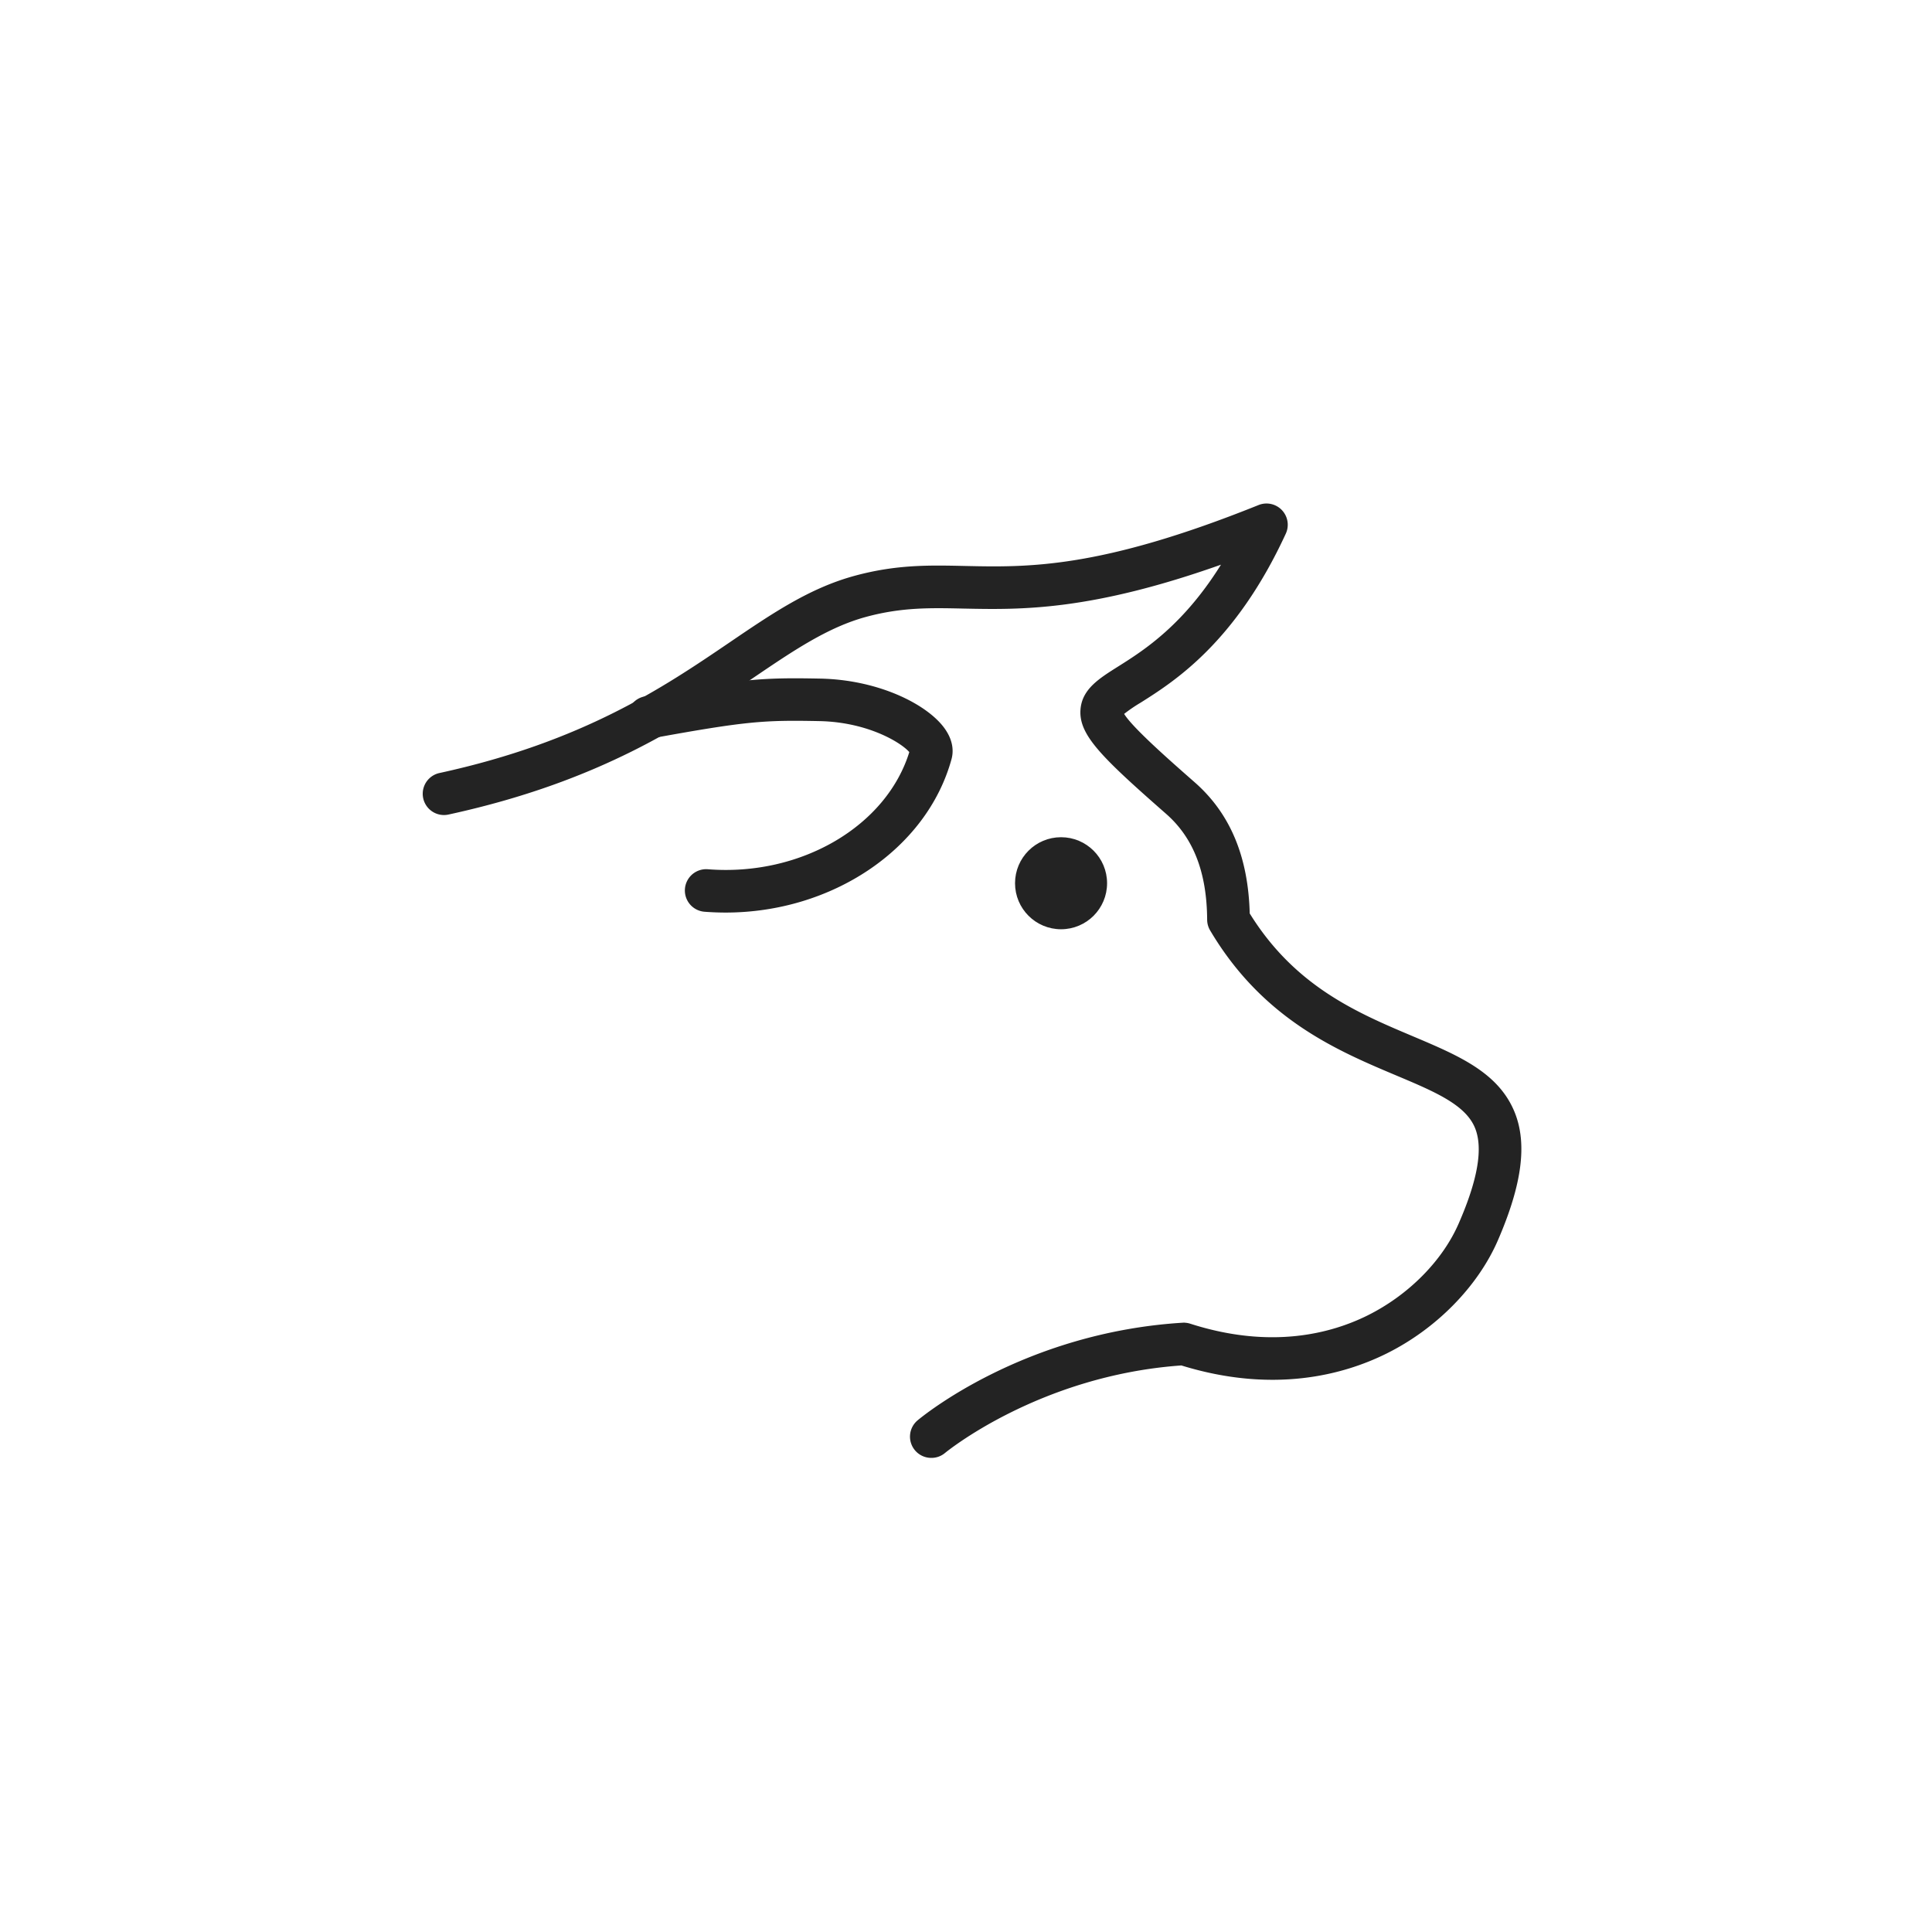 <svg xmlns="http://www.w3.org/2000/svg" viewBox="0 0 500 500"><defs><style>.cls-1{fill:#272659;}.cls-2{fill:#4c77b0;}.cls-3{fill:none;stroke:#232323;}.cls-4{fill:#232323;}</style></defs><g id="styles"><g id="thin"><g id="Cow"><path class="cls-1" d="M241,376.8a5,5,0,0,1-3.22-8.82c1.1-.92,27.3-22.62,68.27-25.16a5,5,0,0,1,1.84.23c21,6.74,36.7,2.56,46.2-2.14,10.74-5.32,19.68-14.35,23.92-24.17,5-11.48,6.34-19.64,4.21-24.95-2.52-6.27-10.54-9.65-20.7-13.93-15.32-6.46-34.39-14.5-47.92-37.34a5,5,0,0,1-.69-2.52c-.08-12.36-3.6-21.44-10.78-27.74-16.7-14.65-22.5-20.34-22-26.62.39-5,4.61-7.64,9.5-10.72,6.8-4.28,17.41-11,27.53-27.73C282.36,157.7,264.27,157.3,249.44,157c-8.64-.19-16.1-.36-25.41,2.16-10,2.71-19,8.82-29.43,15.9C177,187,155.17,201.81,115.85,210.34a5,5,0,0,1-2.12-9.77c37.42-8.12,58.39-22.37,75.25-33.82,11.16-7.59,20.8-14.14,32.44-17.28,10.7-2.9,19.22-2.7,28.24-2.5,16.4.36,35,.78,76.24-15.8a5,5,0,0,1,6.41,6.73C319.37,166,303.51,176,295,181.38a41.41,41.41,0,0,0-4.71,3.24c1.57,3.3,12.07,12.51,18.47,18.13,9.17,8,13.81,19.11,14.17,33.8,11.8,19.14,28.1,26,42.51,32.09,11.82,5,22,9.29,26.1,19.43,3.22,8,1.85,18.39-4.31,32.64-5.15,11.93-15.87,22.83-28.66,29.16-11,5.45-29.06,10.35-52.78,3-37,2.6-61.29,22.57-61.54,22.77A4.93,4.93,0,0,1,241,376.8Z"/><path class="cls-2" d="M187.8,235.67c-1.8,0-3.61-.07-5.44-.21a5,5,0,0,1,.8-10c24.33,1.92,46.8-11.32,52.72-30.92-1.71-2.33-10.6-8.16-23.87-8.42-14.33-.28-18.84,0-43.31,4.45a5,5,0,0,1-1.78-9.84c25.22-4.56,30.35-4.9,45.29-4.61s27.23,6.5,31.69,12.47c2.41,3.23,2.35,6,1.87,7.74C239.42,219.45,215.05,235.67,187.8,235.67Z"/><circle class="cls-1" cx="274.6" cy="228.58" r="11.41"/></g><g id="Cow-2" data-name="Cow"><path class="cls-3" d="M241,376.8a5,5,0,0,1-3.22-8.82c1.1-.92,27.3-22.62,68.27-25.16a5,5,0,0,1,1.84.23c21,6.74,36.7,2.56,46.2-2.14,10.74-5.32,19.68-14.35,23.92-24.17,5-11.48,6.34-19.64,4.21-24.95-2.52-6.27-10.54-9.65-20.7-13.93-15.32-6.46-34.39-14.5-47.92-37.34a5,5,0,0,1-.69-2.52c-.08-12.36-3.6-21.44-10.78-27.74-16.7-14.65-22.5-20.34-22-26.62.39-5,4.61-7.64,9.5-10.72,6.8-4.28,17.41-11,27.53-27.73C282.36,157.7,264.27,157.3,249.44,157c-8.64-.19-16.1-.36-25.41,2.16-10,2.71-19,8.82-29.43,15.9C177,187,155.17,201.81,115.85,210.34a5,5,0,0,1-2.12-9.77c37.42-8.12,58.39-22.37,75.25-33.82,11.16-7.59,20.8-14.14,32.44-17.28,10.7-2.9,19.22-2.7,28.24-2.5,16.4.36,35,.78,76.24-15.8a5,5,0,0,1,6.41,6.73C319.37,166,303.51,176,295,181.38a41.41,41.41,0,0,0-4.71,3.24c1.57,3.3,12.07,12.51,18.47,18.13,9.17,8,13.81,19.11,14.17,33.8,11.8,19.14,28.1,26,42.51,32.09,11.82,5,22,9.29,26.1,19.43,3.22,8,1.85,18.39-4.31,32.64-5.15,11.93-15.87,22.83-28.66,29.16-11,5.45-29.06,10.35-52.78,3-37,2.6-61.29,22.57-61.54,22.77A4.93,4.93,0,0,1,241,376.8Z"/><path class="cls-3" d="M187.8,235.67c-1.8,0-3.61-.07-5.44-.21a5,5,0,0,1,.8-10c24.33,1.92,46.8-11.32,52.72-30.92-1.71-2.33-10.6-8.16-23.87-8.42-14.33-.28-18.84,0-43.31,4.45a5,5,0,0,1-1.78-9.84c25.22-4.56,30.35-4.9,45.29-4.61s27.23,6.5,31.69,12.47c2.41,3.23,2.35,6,1.87,7.74C239.42,219.45,215.05,235.67,187.8,235.67Z"/><circle class="cls-3" cx="274.6" cy="228.58" r="11.41"/></g><g id="Cow-3" data-name="Cow"><path class="cls-4" d="M241,376.8a5,5,0,0,1-3.22-8.82c1.1-.92,27.3-22.62,68.27-25.16a5,5,0,0,1,1.84.23c21,6.74,36.7,2.56,46.2-2.14,10.74-5.32,19.68-14.35,23.92-24.17,5-11.48,6.34-19.64,4.21-24.95-2.52-6.27-10.54-9.65-20.7-13.93-15.32-6.46-34.39-14.5-47.92-37.34a5,5,0,0,1-.69-2.52c-.08-12.36-3.6-21.44-10.78-27.74-16.7-14.65-22.5-20.34-22-26.62.39-5,4.61-7.64,9.5-10.72,6.8-4.28,17.41-11,27.53-27.73C282.36,157.7,264.27,157.3,249.44,157c-8.64-.19-16.1-.36-25.41,2.16-10,2.71-19,8.82-29.43,15.9C177,187,155.17,201.81,115.85,210.34a5,5,0,0,1-2.12-9.77c37.42-8.12,58.39-22.37,75.25-33.82,11.16-7.59,20.8-14.14,32.44-17.28,10.7-2.9,19.22-2.7,28.24-2.5,16.4.36,35,.78,76.24-15.8a5,5,0,0,1,6.41,6.73C319.37,166,303.51,176,295,181.38a41.41,41.41,0,0,0-4.71,3.24c1.57,3.3,12.07,12.51,18.47,18.13,9.17,8,13.81,19.11,14.17,33.8,11.8,19.14,28.1,26,42.51,32.09,11.82,5,22,9.29,26.1,19.43,3.22,8,1.85,18.39-4.31,32.64-5.15,11.93-15.87,22.83-28.66,29.16-11,5.45-29.06,10.35-52.78,3-37,2.6-61.29,22.57-61.54,22.77A4.93,4.93,0,0,1,241,376.8Z"/><path class="cls-4" d="M187.8,235.67c-1.8,0-3.61-.07-5.44-.21a5,5,0,0,1,.8-10c24.33,1.92,46.8-11.32,52.72-30.92-1.71-2.33-10.6-8.16-23.87-8.42-14.33-.28-18.84,0-43.31,4.45a5,5,0,0,1-1.78-9.84c25.22-4.56,30.35-4.9,45.29-4.61s27.23,6.5,31.69,12.47c2.41,3.23,2.35,6,1.87,7.74C239.42,219.45,215.05,235.67,187.8,235.67Z"/><circle class="cls-4" cx="274.6" cy="228.58" r="11.41"/></g></g></g></svg>